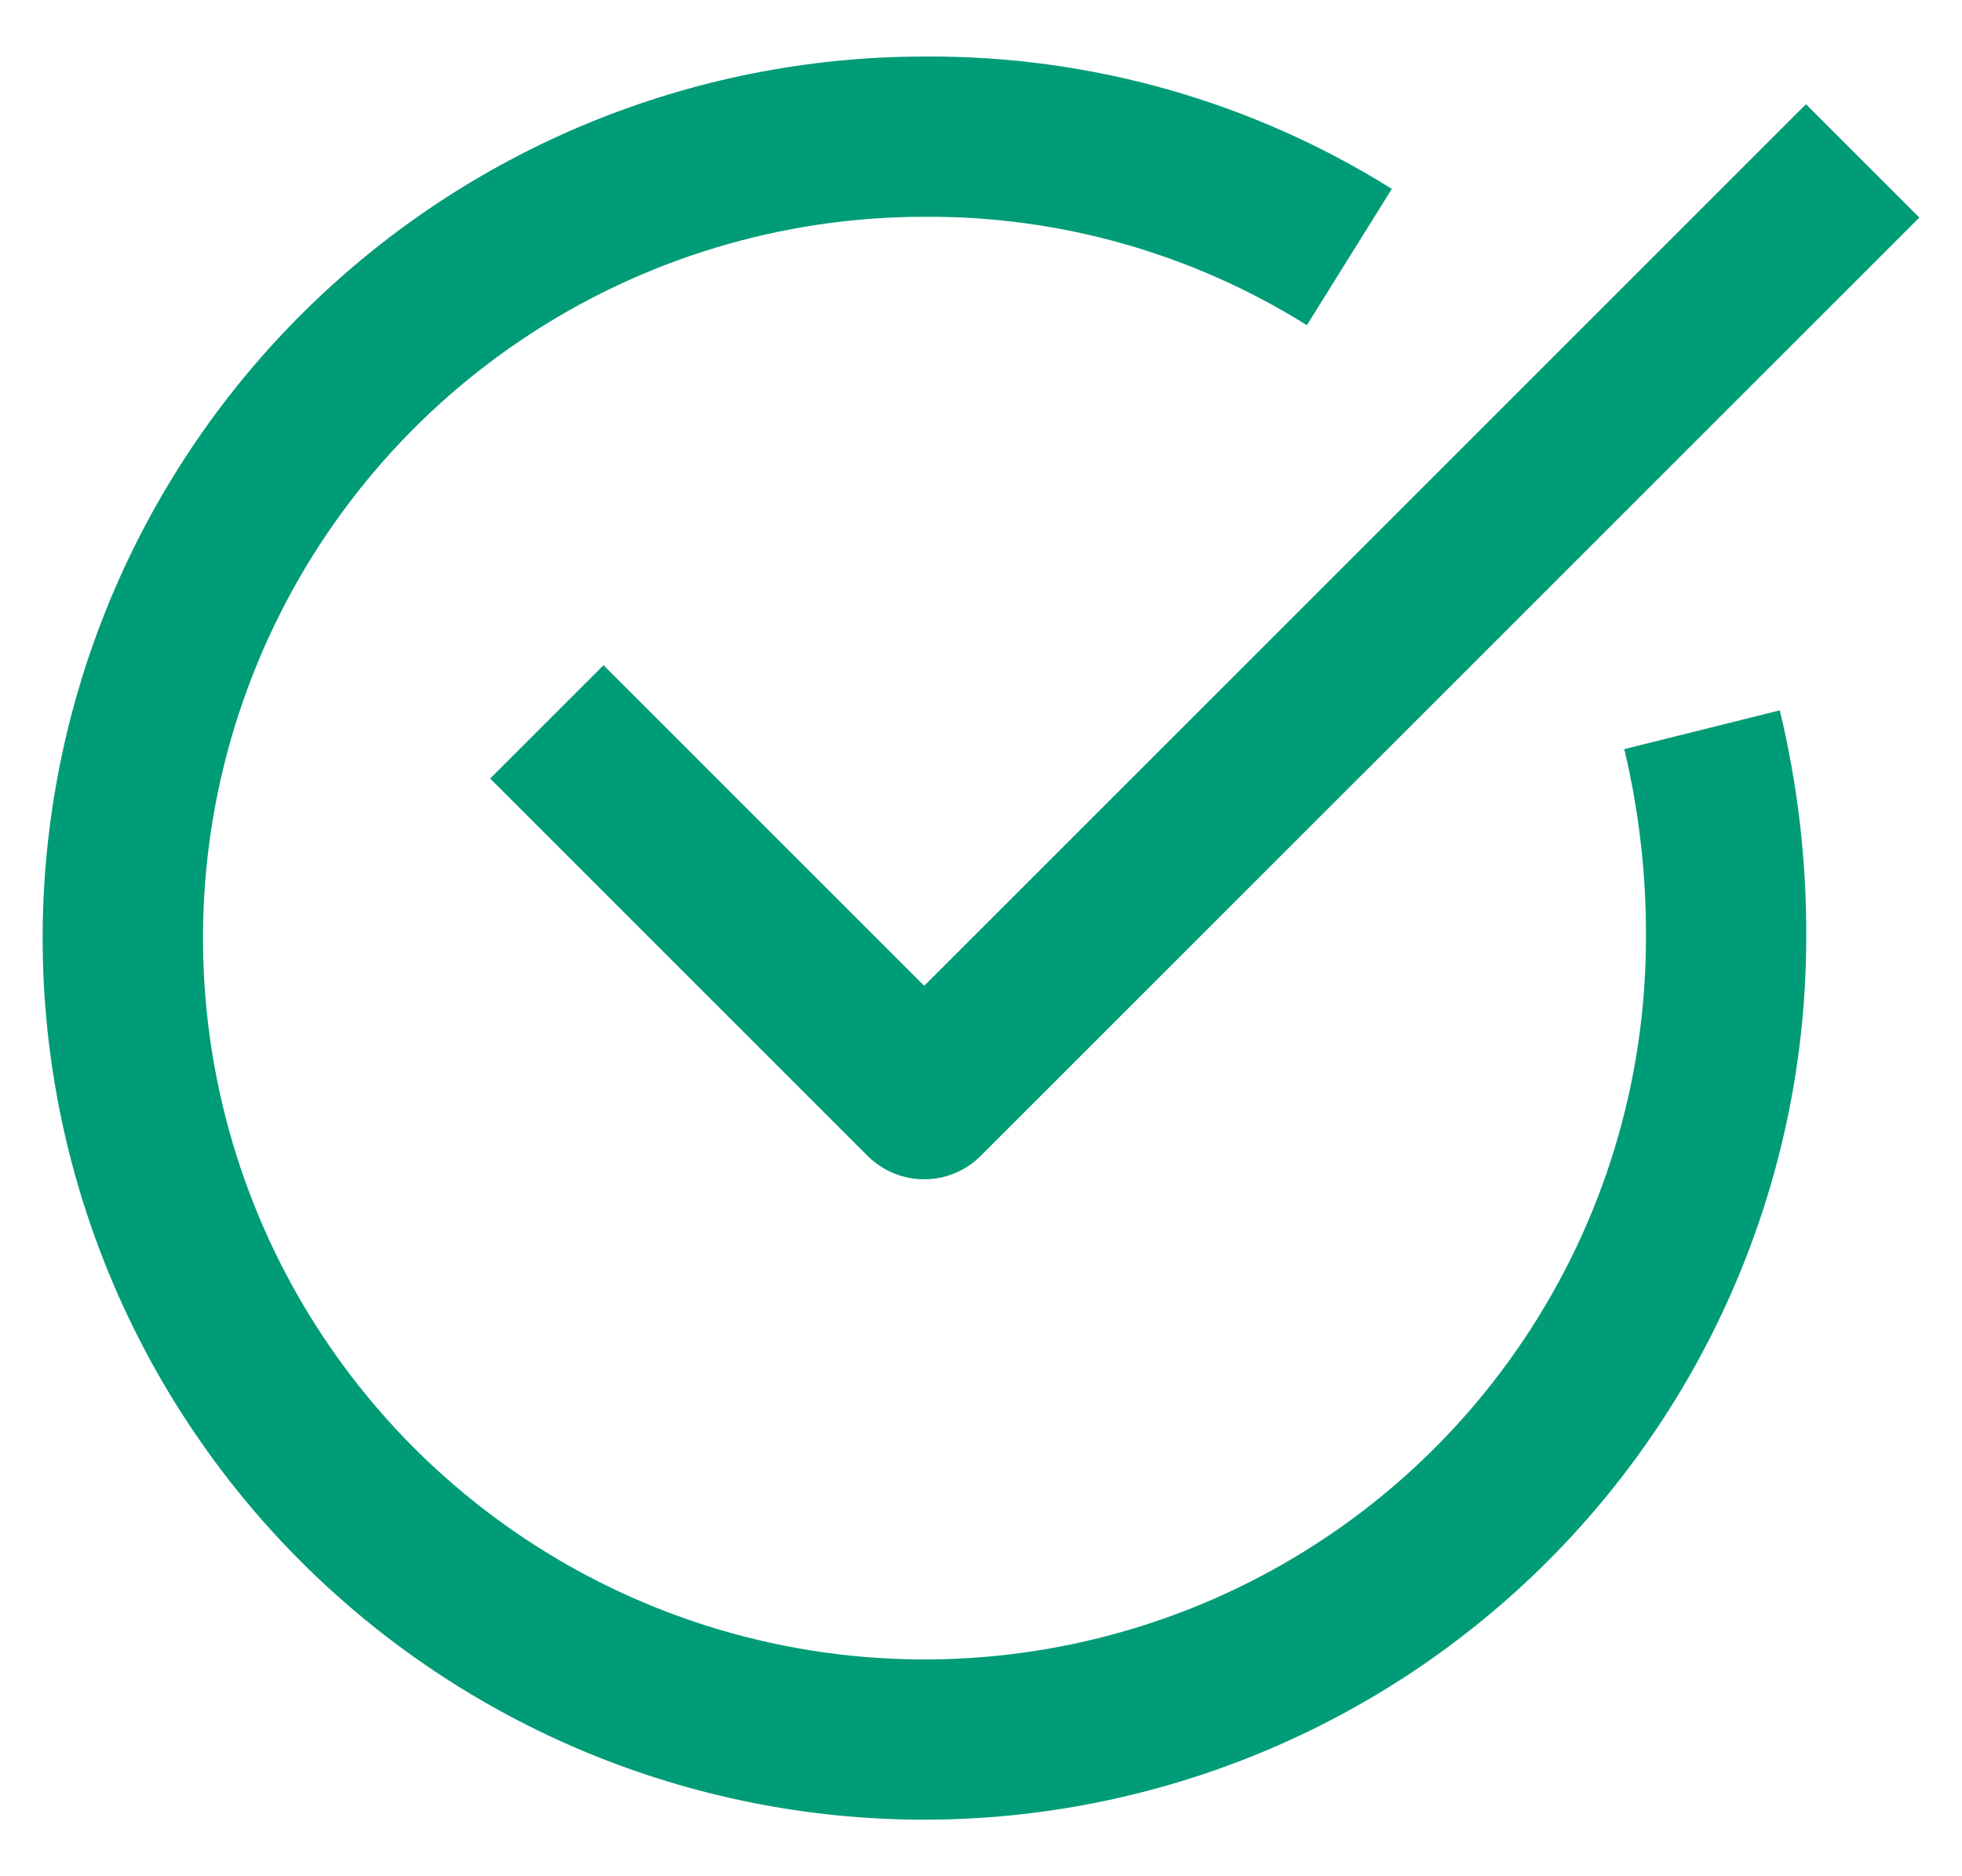 <svg width="23" height="22" viewBox="0 0 23 22" fill="none" xmlns="http://www.w3.org/2000/svg">
<path d="M10.837 21.337C8.096 21.337 5.466 20.248 3.528 18.31C1.589 16.371 0.5 13.742 0.5 11C0.5 8.259 1.589 5.629 3.528 3.691C5.466 1.752 8.096 0.663 10.837 0.663C12.774 0.649 14.675 1.187 16.316 2.215L15.32 3.813C13.977 2.972 12.422 2.531 10.837 2.542C9.164 2.542 7.529 3.038 6.138 3.968C4.747 4.897 3.663 6.218 3.023 7.764C2.383 9.309 2.216 11.009 2.542 12.65C2.868 14.291 3.674 15.798 4.857 16.981C6.04 18.163 7.547 18.969 9.187 19.295C10.828 19.622 12.528 19.454 14.074 18.814C15.619 18.174 16.94 17.09 17.869 15.699C18.799 14.308 19.295 12.673 19.295 11C19.299 10.254 19.214 9.51 19.041 8.784L20.864 8.329C21.075 9.204 21.179 10.101 21.174 11C21.171 13.741 20.081 16.368 18.143 18.306C16.205 20.244 13.578 21.334 10.837 21.337Z" fill="#009C77"/>
<path d="M10.834 13.828C10.585 13.828 10.346 13.729 10.169 13.552L5.746 9.129L7.075 7.8L10.834 11.559L21.171 1.222L22.5 2.551L11.498 13.552C11.322 13.729 11.083 13.828 10.834 13.828Z" fill="#009C77"/>
</svg>
